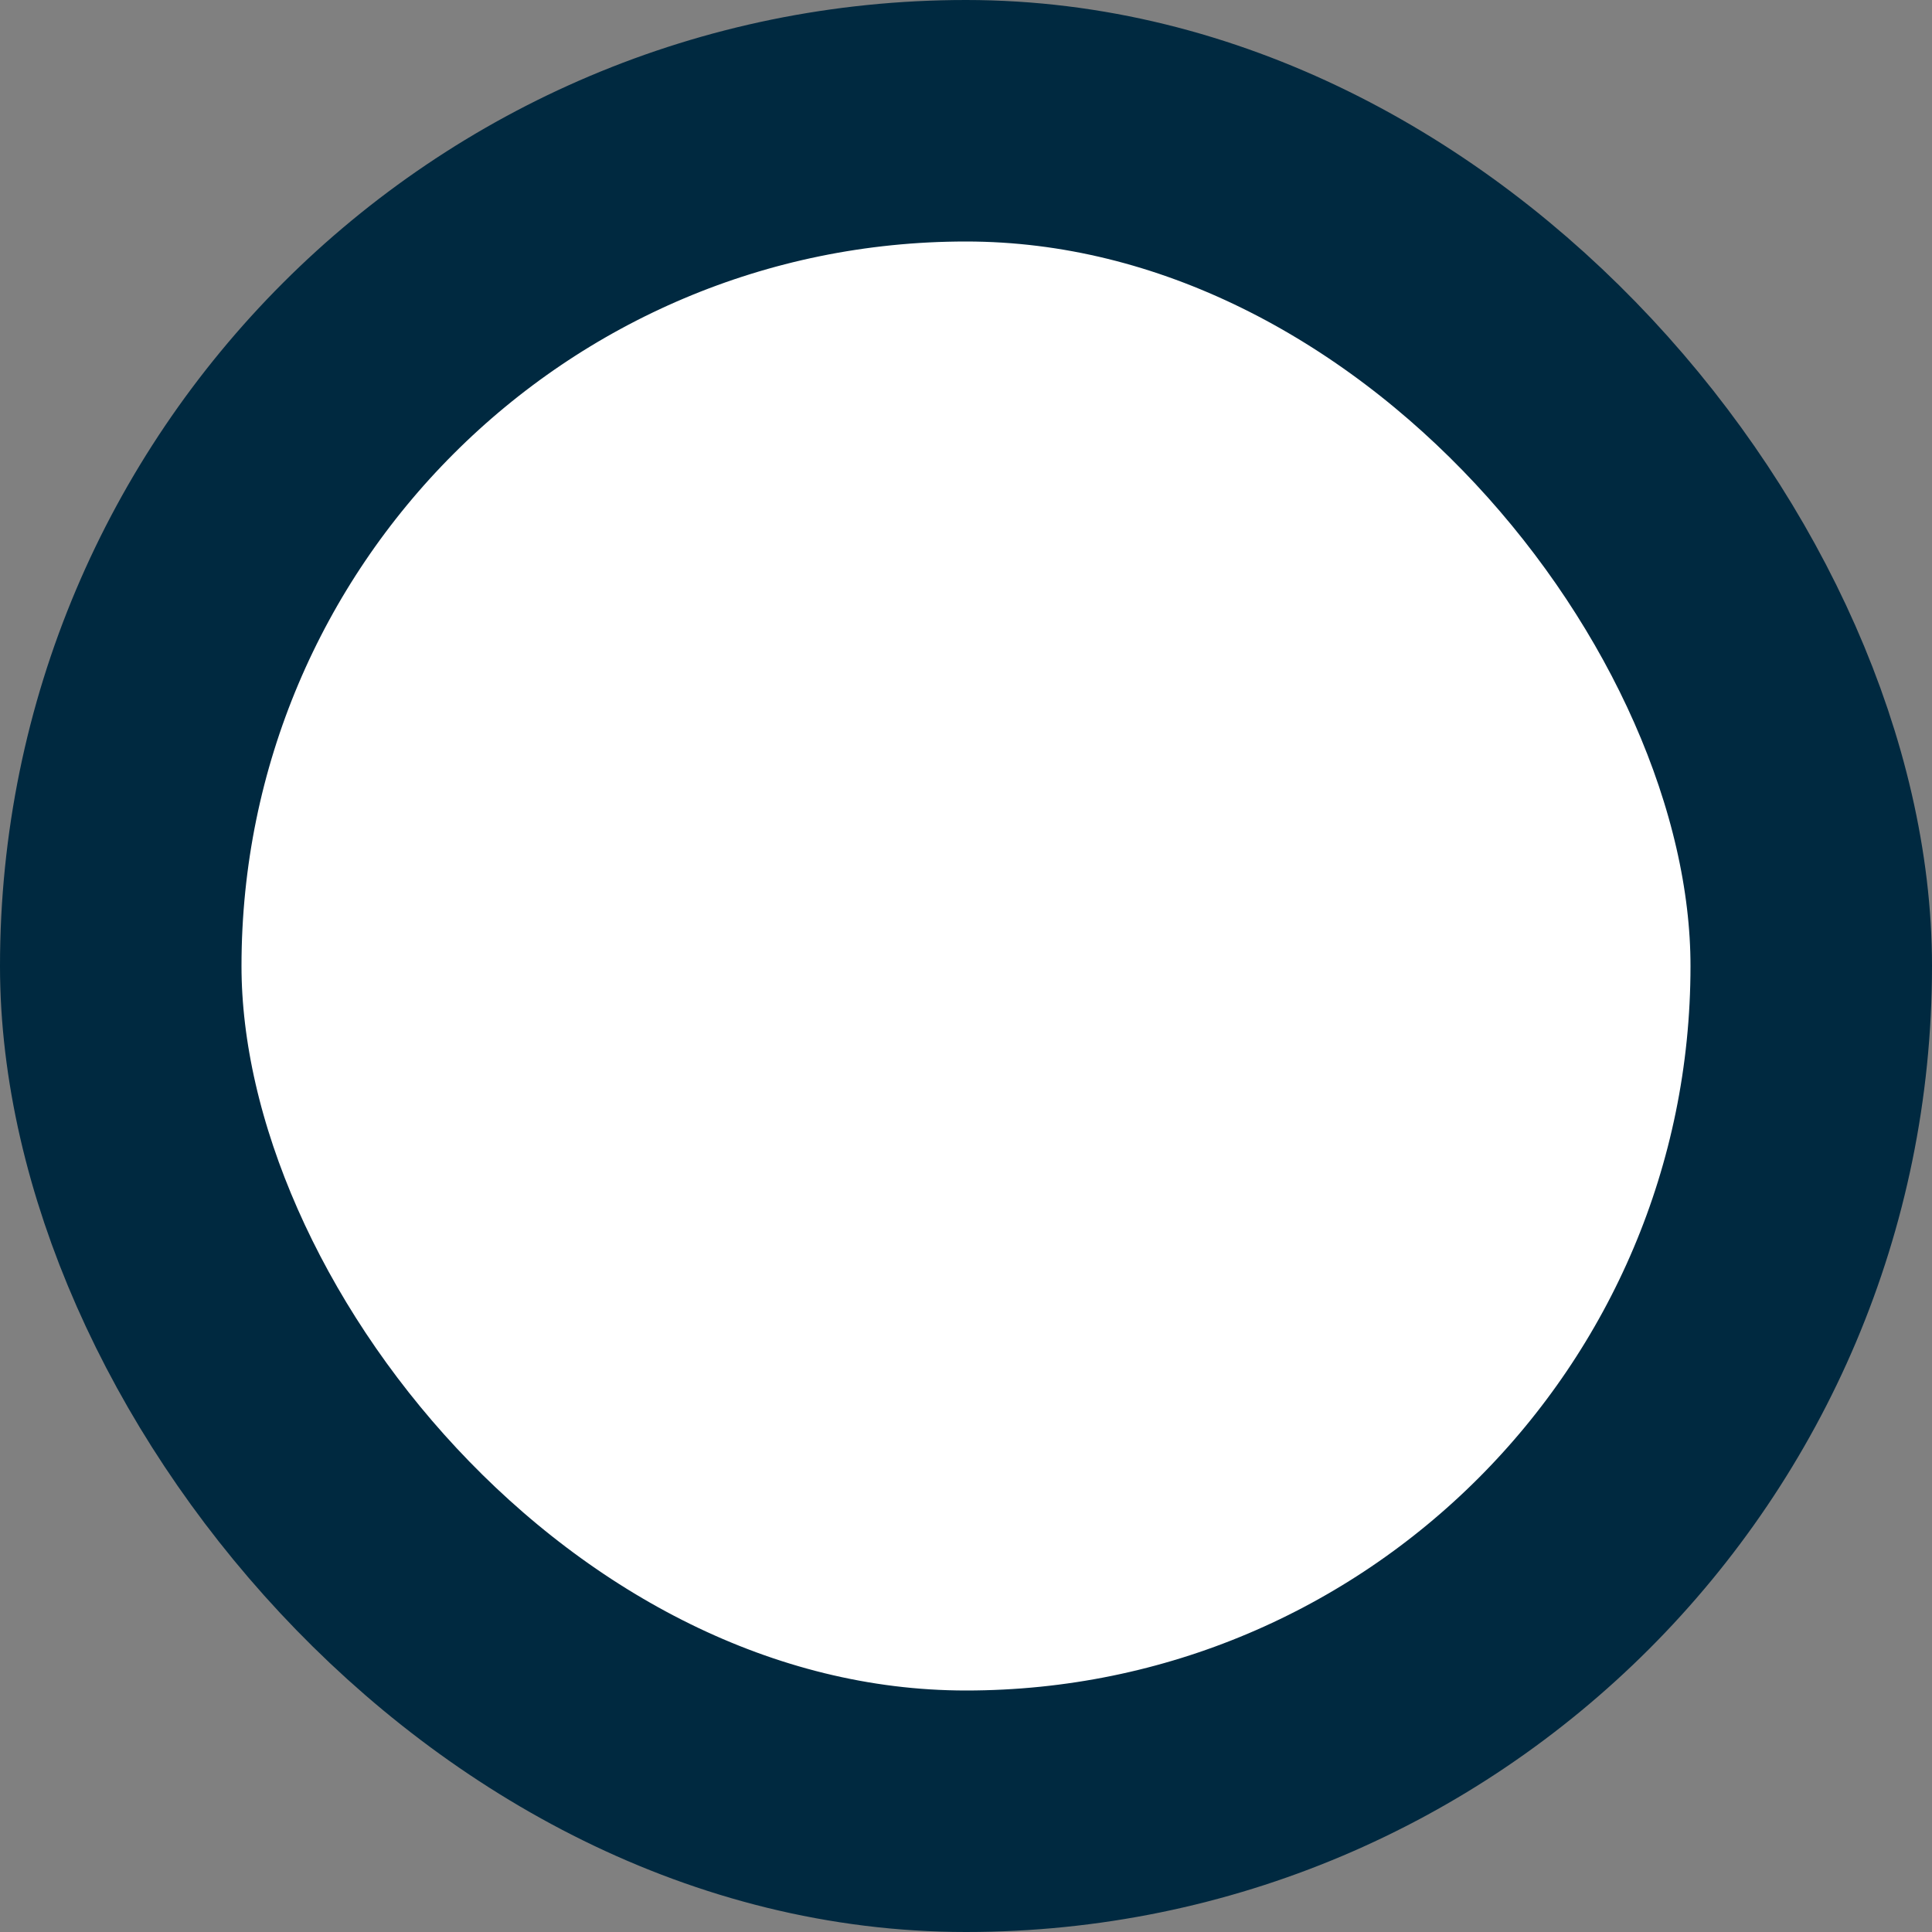 <svg width="56" height="56" viewBox="0 0 56 56" fill="none" xmlns="http://www.w3.org/2000/svg">
<rect x="0" y="0" width="56" height="56" fill="#808080" stroke="none"/>
<rect x="3.5" y="3.5" width="49" height="49" rx="24.5" fill="white"/>
<rect x="3.5" y="3.5" width="49" height="49" rx="24.5" stroke="#002940" stroke-width="7"/>
</svg>
